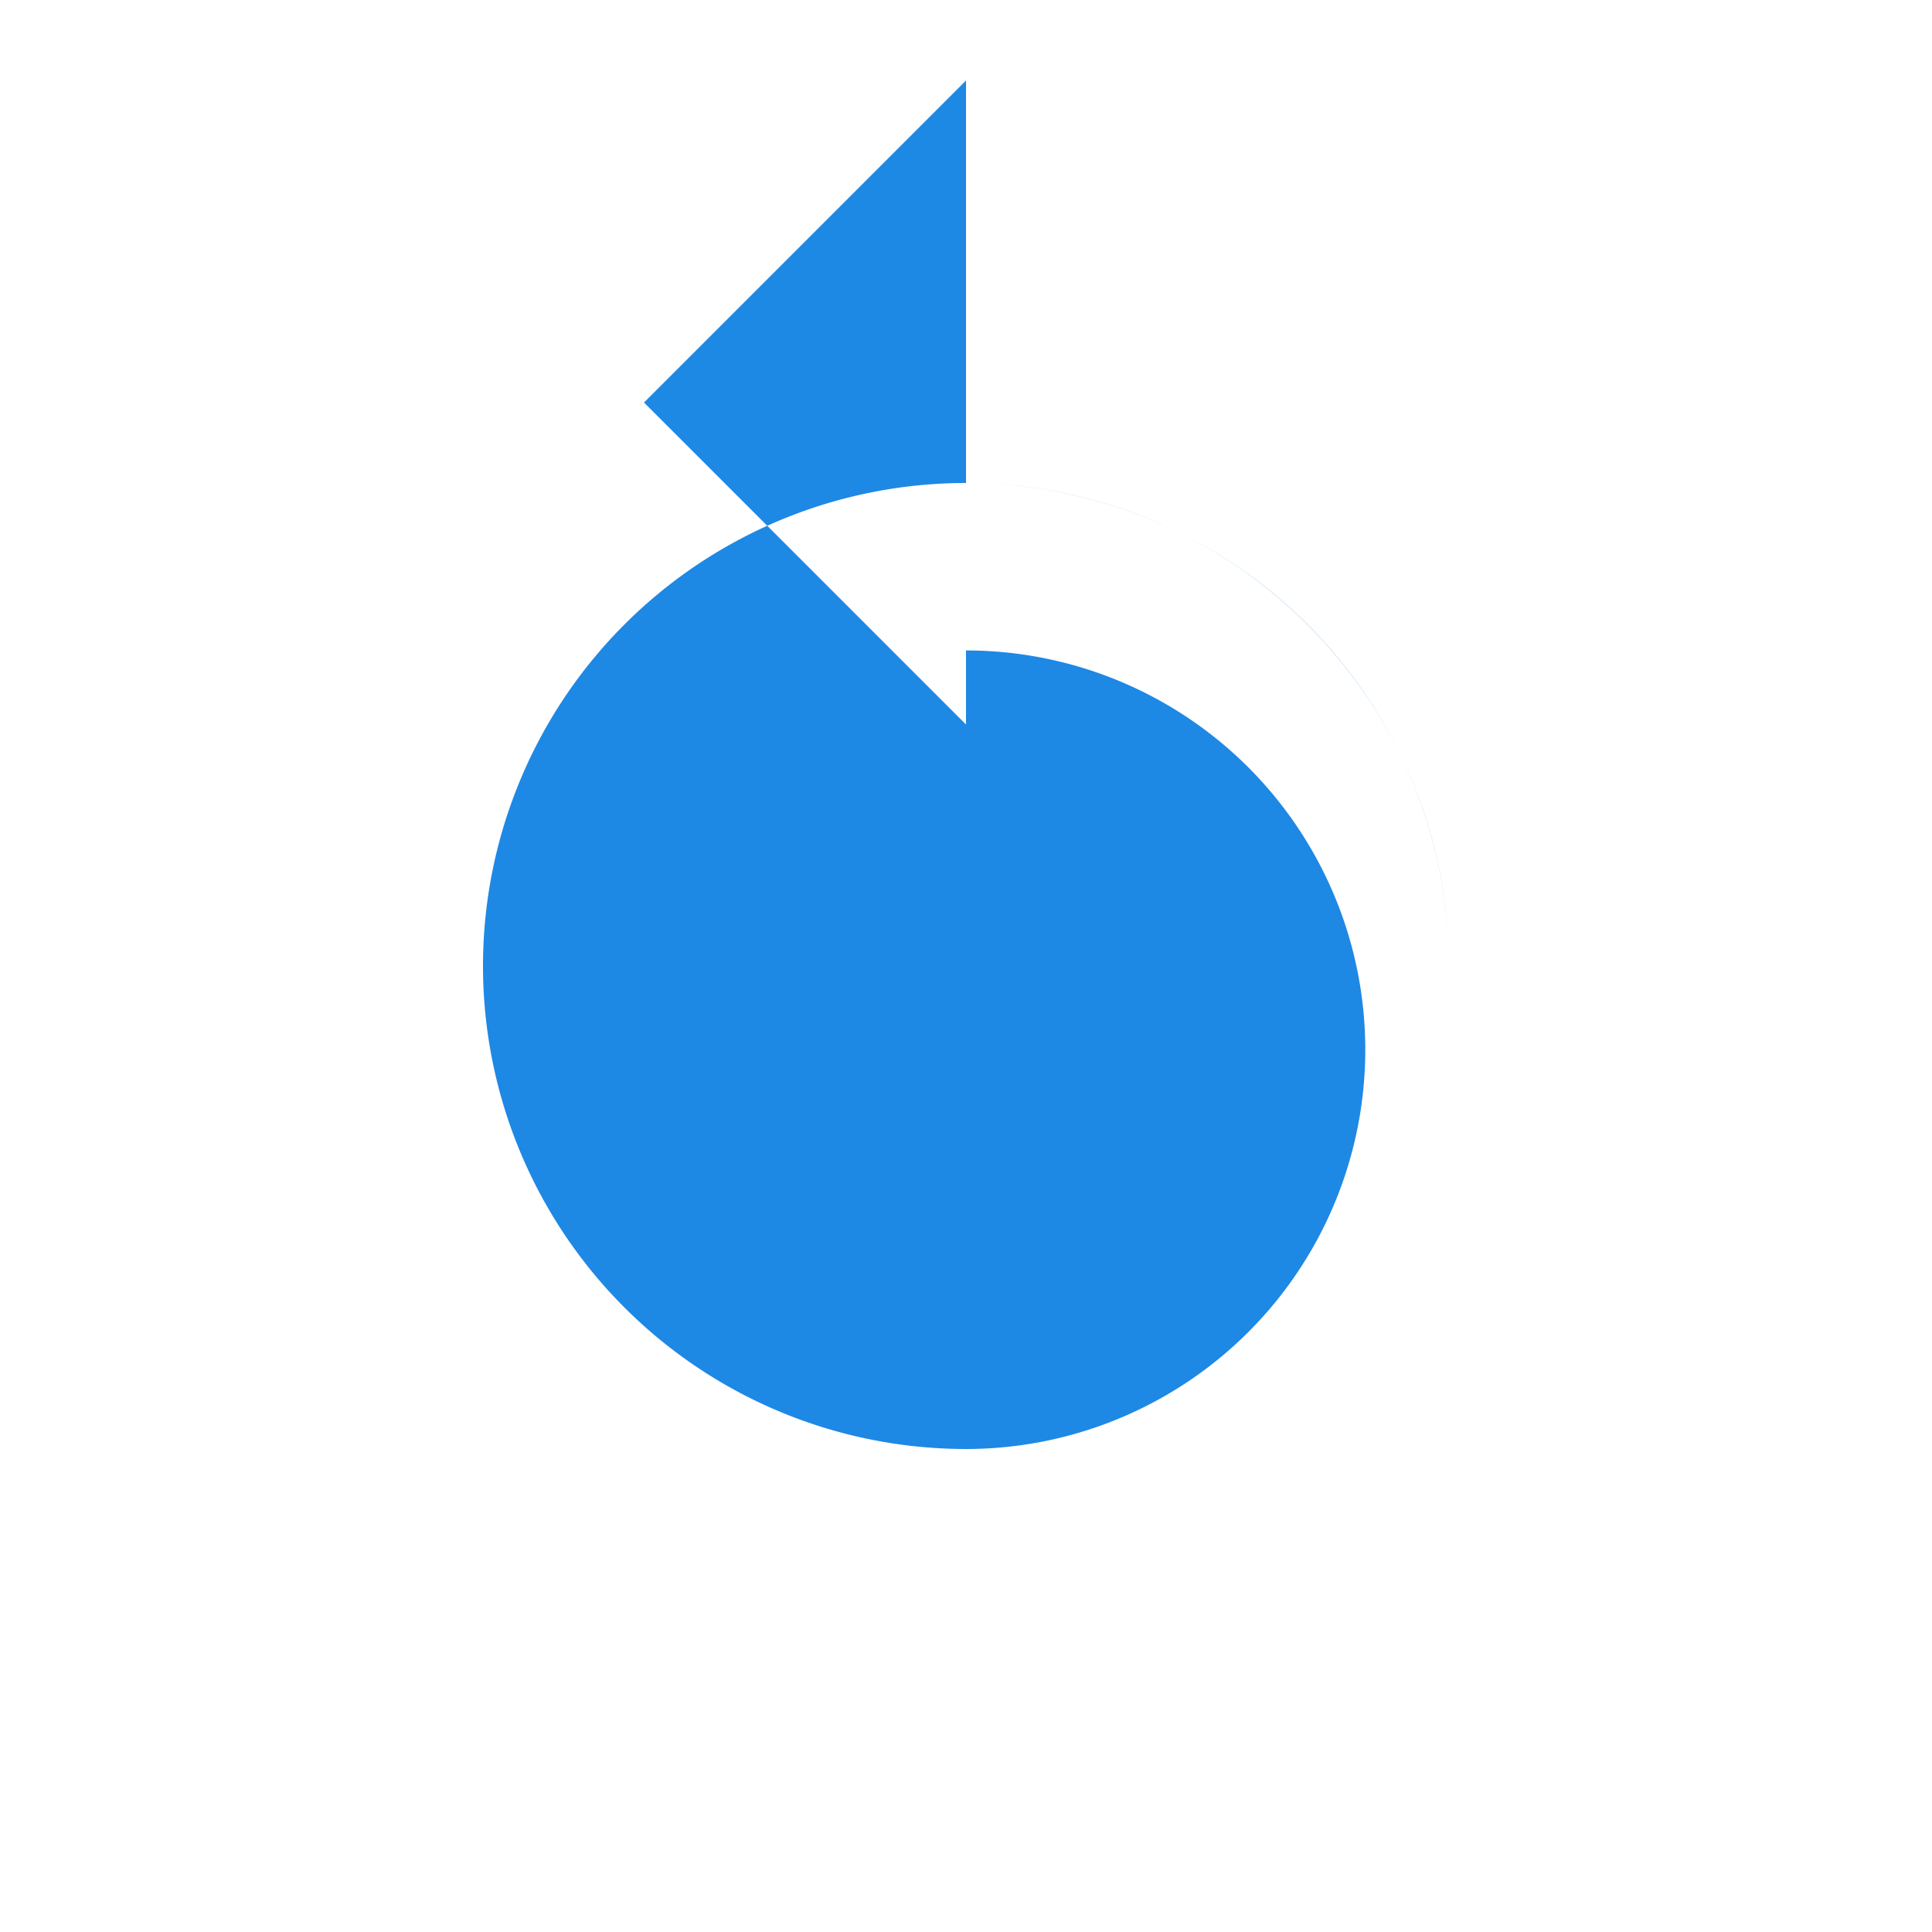 <svg xmlns="http://www.w3.org/2000/svg" viewBox="0 0 24 24" width="20" height="20" aria-hidden="true"><path fill="#1E88E5" d="M12 4V1L8 5l4 4V6c3.31 0 6 2.69 6 6a6 6 0 1 1-6-6zm0 14a6 6 0 0 0 0-12v2.08A4 4 0 1 1 12 18z"/></svg>
